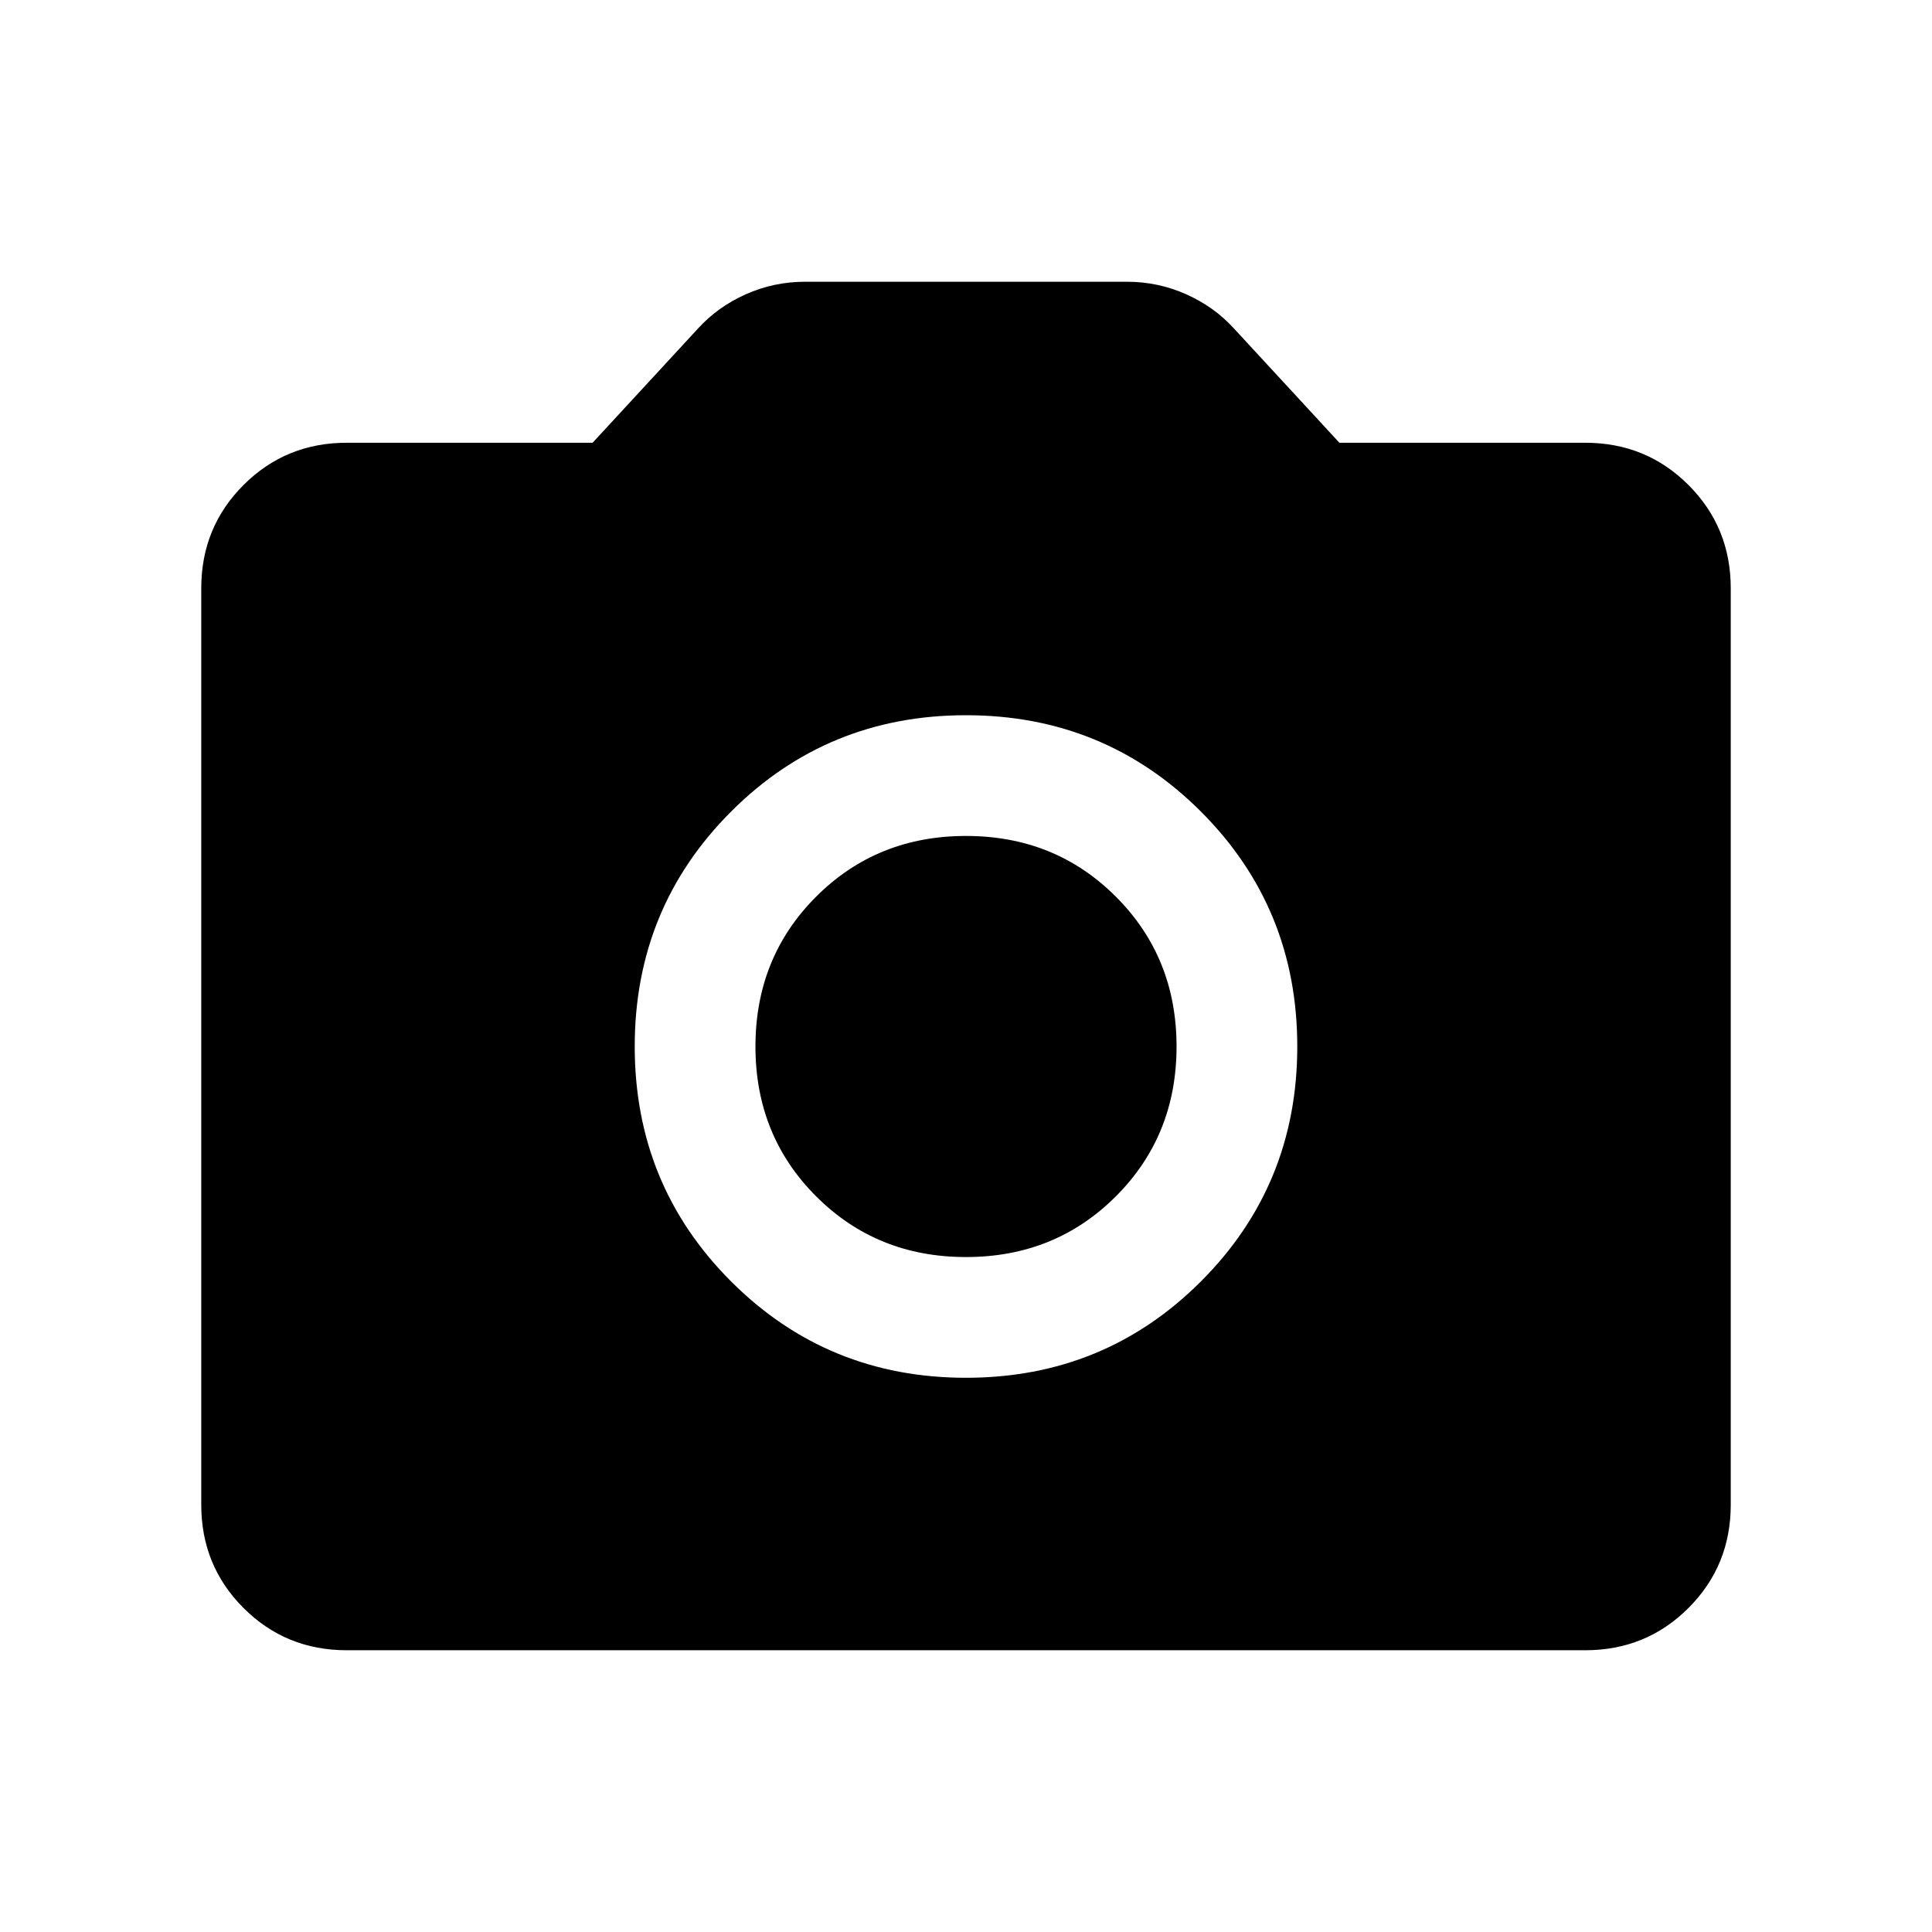 <svg xmlns="http://www.w3.org/2000/svg" height="24" viewBox="0 -960 960 960" width="24"><path d="M480-275.39q68.85 0 116.73-47.88 47.88-47.88 47.88-116.73t-47.88-116.73Q548.85-604.61 480-604.61t-116.73 47.88Q315.39-508.85 315.39-440t47.88 116.73q47.88 47.88 116.73 47.88Zm0-59.99q-44.31 0-74.46-30.16-30.16-30.15-30.16-74.46 0-44.31 30.16-74.46 30.15-30.16 74.46-30.16 44.31 0 74.46 30.16 30.16 30.15 30.16 74.46 0 44.31-30.16 74.46-30.15 30.16-74.46 30.16ZM172.31-140Q142-140 121-161q-21-21-21-51.31v-455.38Q100-698 121-719q21-21 51.31-21h122.15l52.31-56.69q9.85-10.85 23.81-17.08Q384.54-820 400-820h160q15.46 0 29.42 6.23t23.81 17.08L665.54-740h122.15Q818-740 839-719q21 21 21 51.31v455.38Q860-182 839-161q-21 21-51.31 21H172.31Z"/></svg>